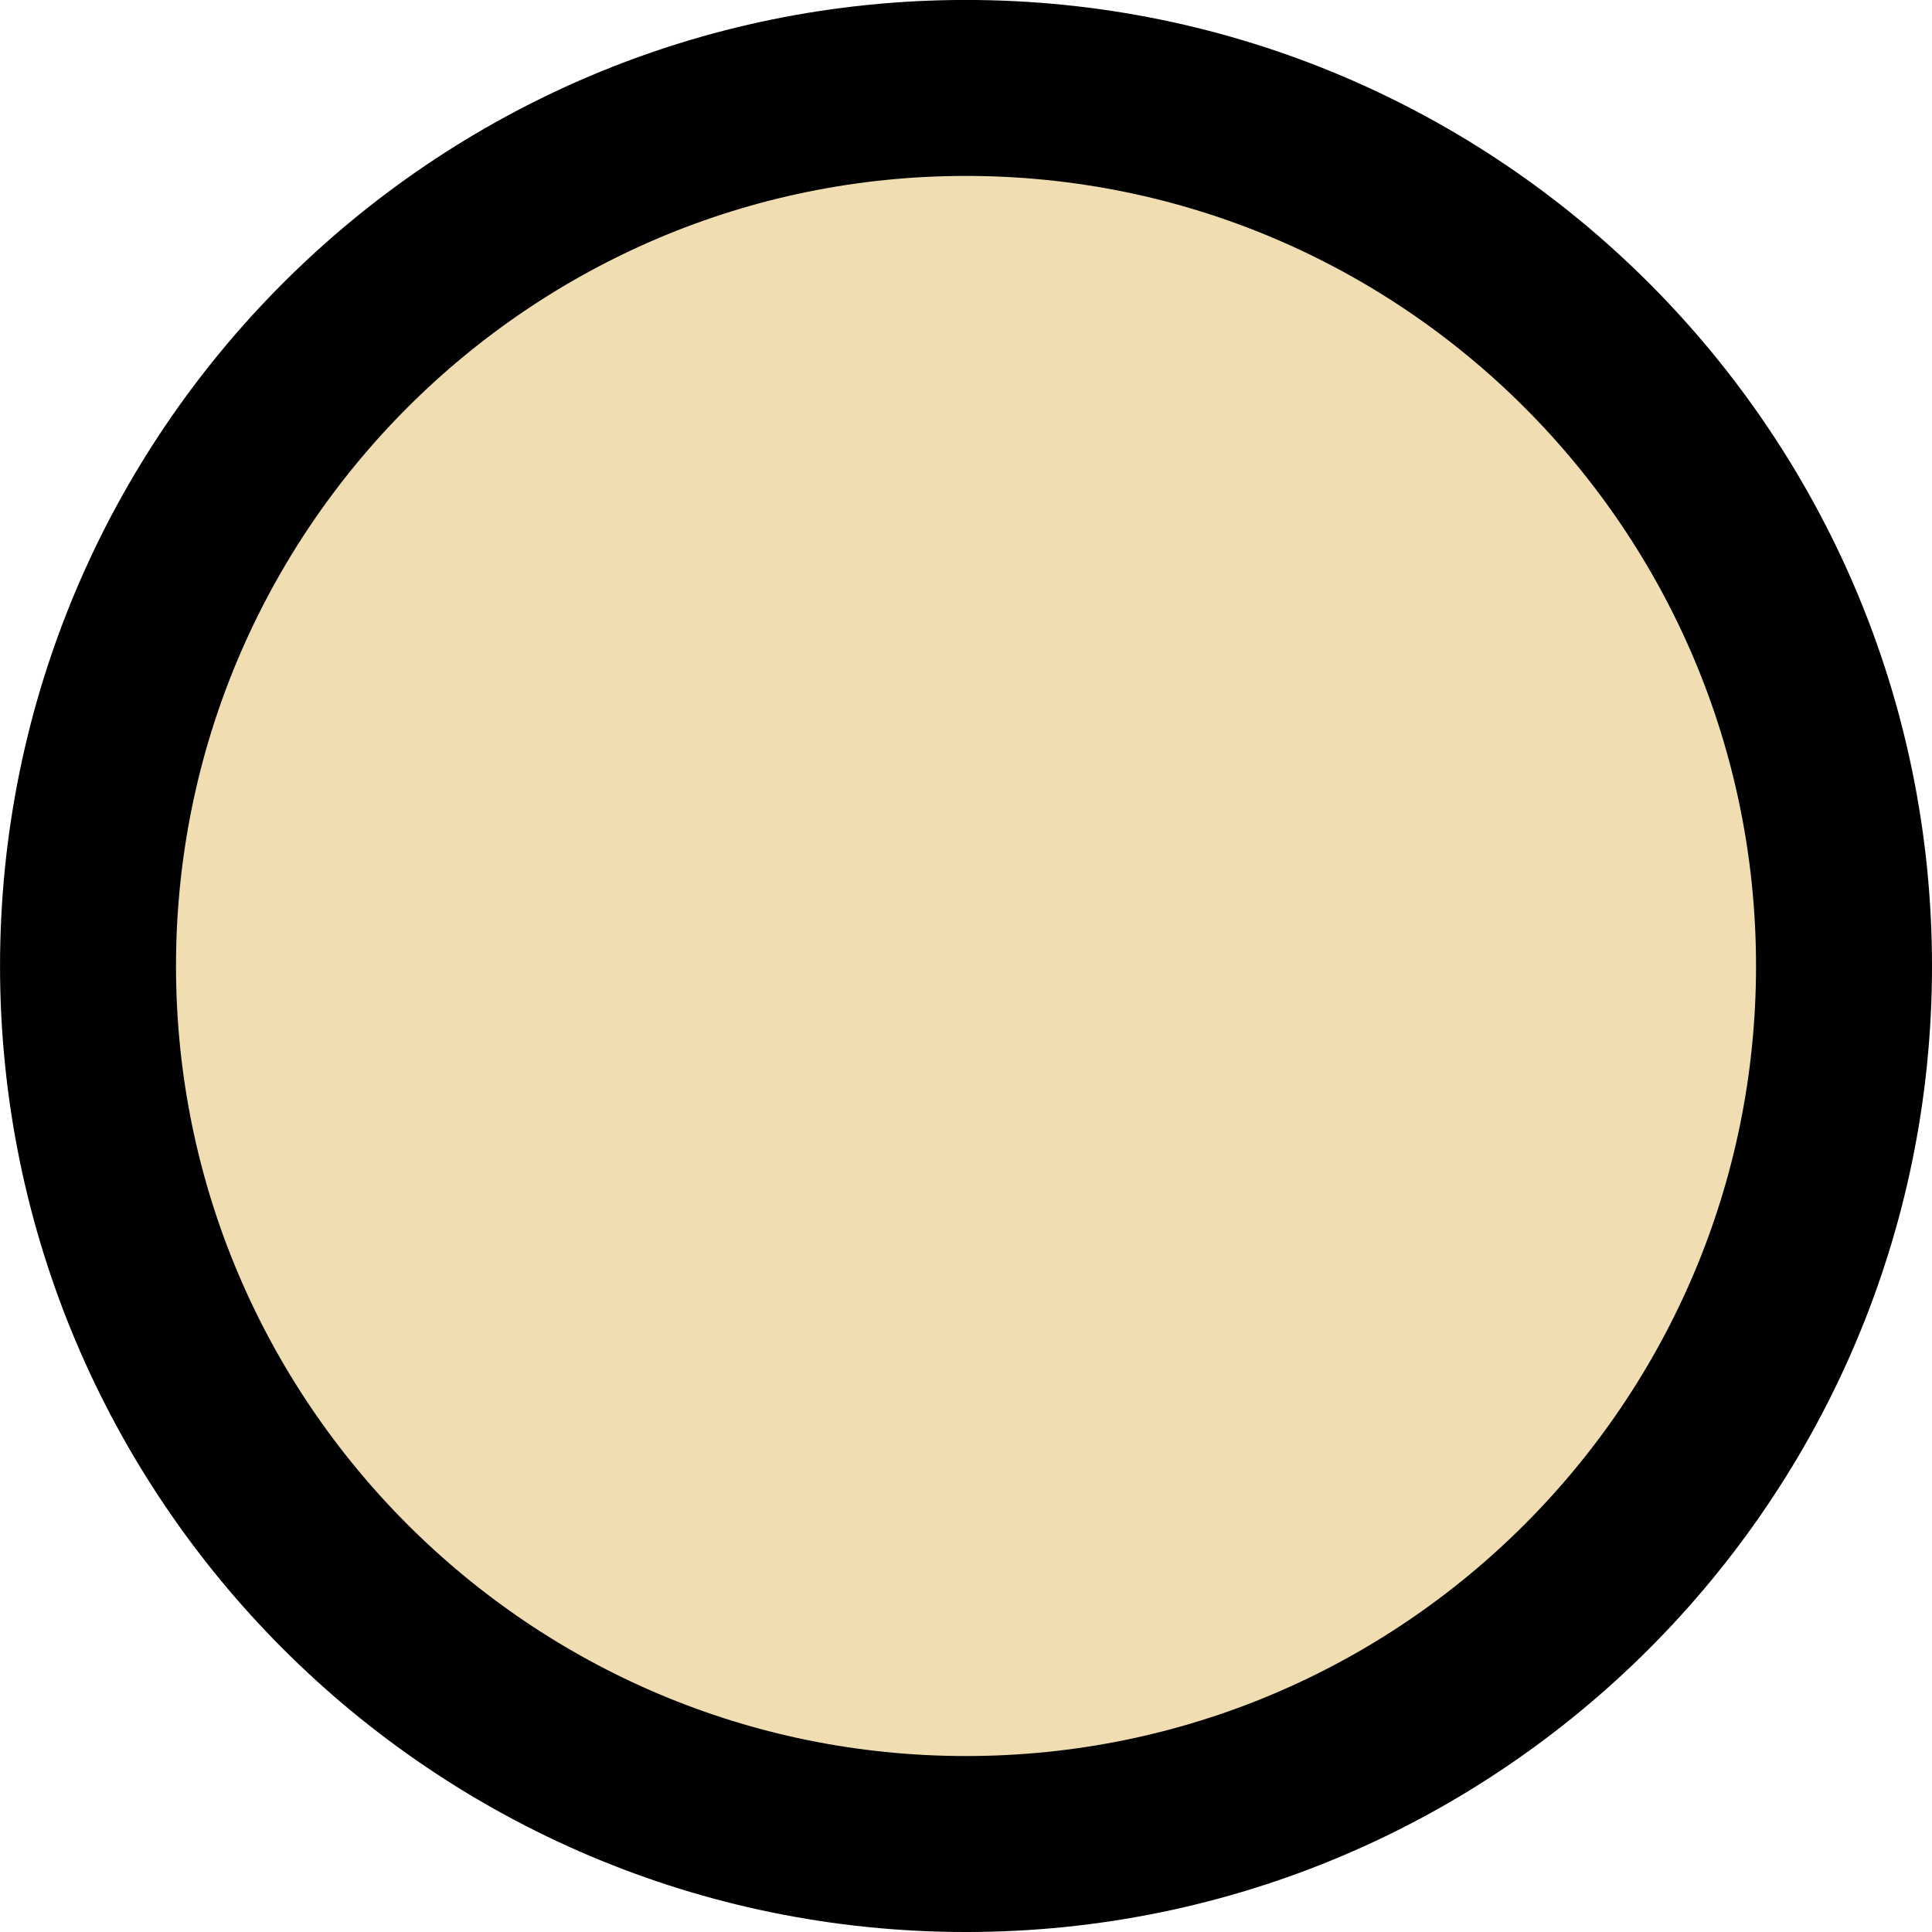 <?xml version="1.0" encoding="UTF-8" standalone="no"?>
<!DOCTYPE svg PUBLIC "-//W3C//DTD SVG 1.1//EN" "http://www.w3.org/Graphics/SVG/1.1/DTD/svg11.dtd">
<svg version="1.1" xmlns="http://www.w3.org/2000/svg" xmlns:xlink="http://www.w3.org/1999/xlink" preserveAspectRatio="xMidYMid meet" viewBox="148.556 88.205 208.604 208.604" width="189.6" height="189.6"><defs><path d="M347.66 192.51C347.66 244.83 305.18 287.31 252.86 287.31C200.54 287.31 158.06 244.83 158.06 192.51C158.06 140.18 200.54 97.7 252.86 97.7C305.18 97.7 347.66 140.18 347.66 192.51Z" id="dbHhXuQkR"></path></defs><g><g><use xlink:href="#dbHhXuQkR" opacity="1" fill="#f0deb2" fill-opacity="1"></use><g><use xlink:href="#dbHhXuQkR" opacity="1" fill-opacity="0" stroke="#000000" stroke-width="19" stroke-opacity="1"></use></g></g></g></svg>